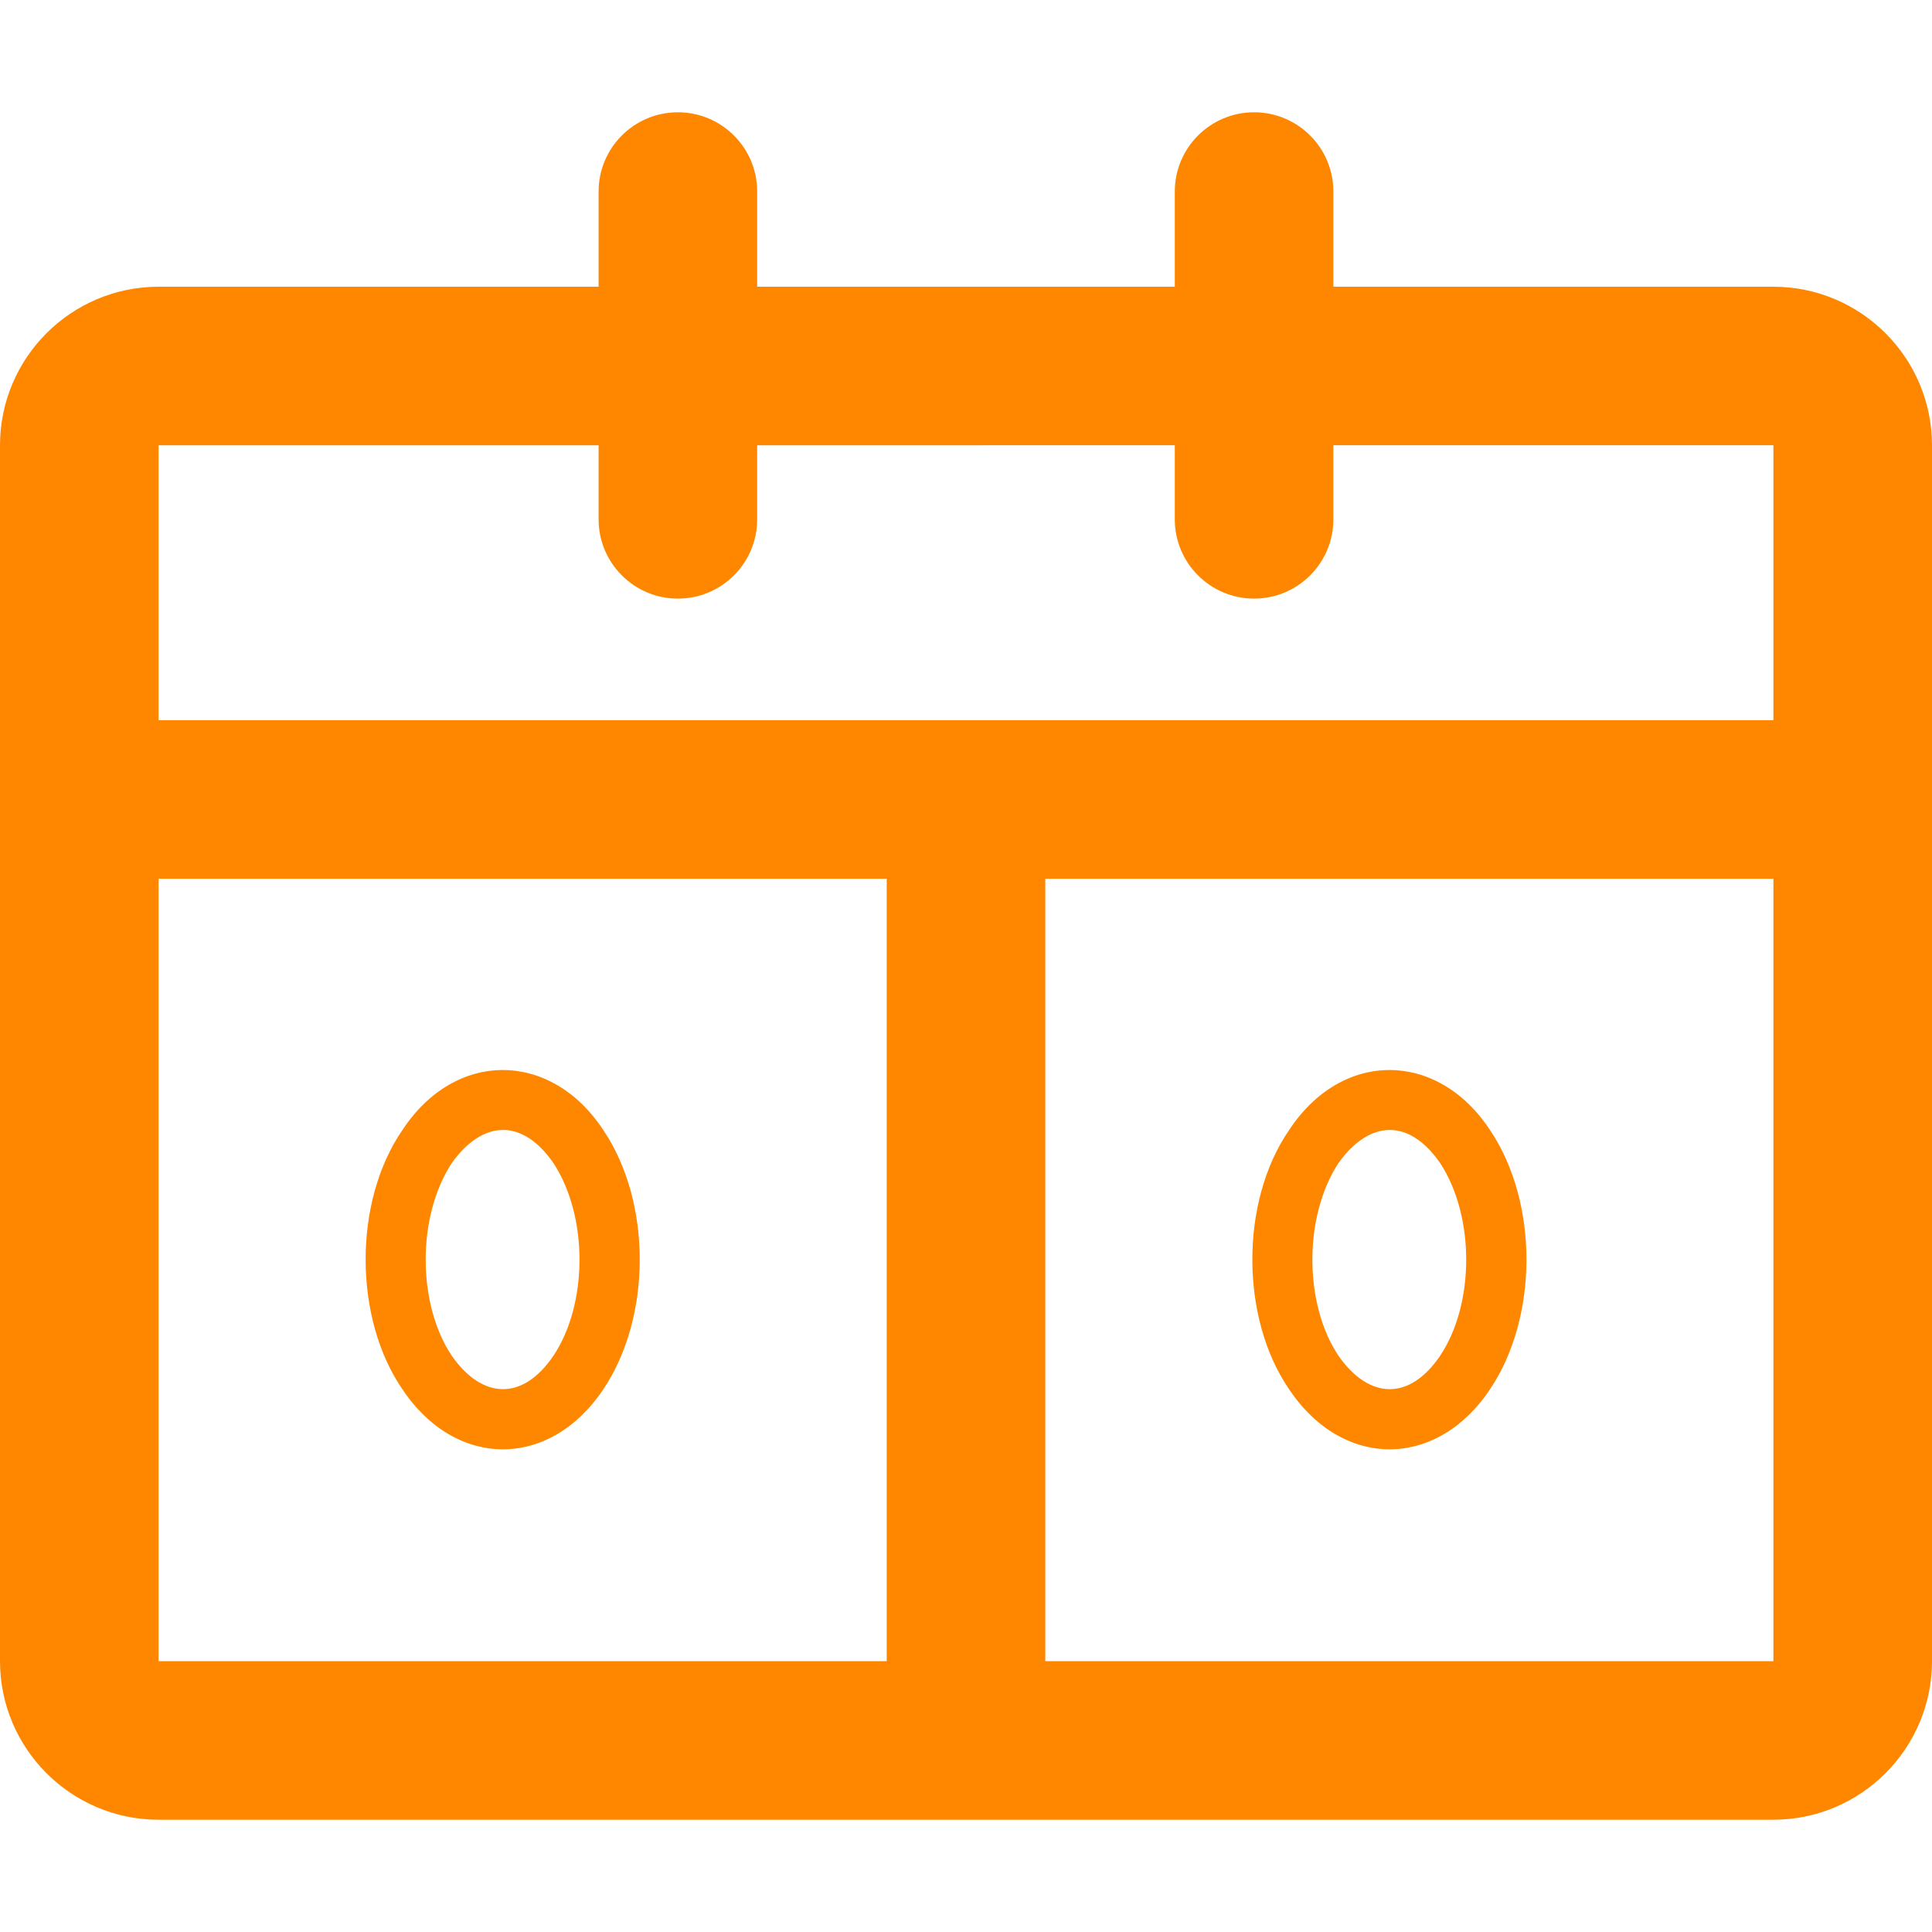 <?xml version="1.0"?>
<svg xmlns="http://www.w3.org/2000/svg" xmlns:xlink="http://www.w3.org/1999/xlink" version="1.1" id="Layer_1" x="0px" y="0px" viewBox="0 0 512 512" style="enable-background:new 0 0 512 512;" xml:space="preserve" width="512px" height="512px" class=""><g><g>
	<g>
		<path d="M469.973,75.985H353.357V50.769c0-11.605-9.408-21.013-21.013-21.013c-11.605,0-21.013,9.408-21.013,21.013v25.216    H200.659V50.769c0-11.605-9.408-21.013-21.013-21.013c-11.605,0-21.013,9.408-21.013,21.013v25.216H42.027    C18.853,75.985,0,94.838,0,118.012c0,11.55,0,297.873,0,322.206c0,23.174,18.853,42.027,42.027,42.027    c18.793,0,409.188,0,427.946,0c23.174,0,42.027-18.853,42.027-42.027c0-24.441,0-310.739,0-322.206    C512,94.838,493.147,75.985,469.973,75.985z M42.027,190.858v-72.847h0l116.607-0.007v19.62c0,11.605,9.408,21.013,21.013,21.013    c11.605,0,21.013-9.408,21.013-21.013v-19.621l110.671-0.006v19.627c0,11.605,9.408,21.013,21.013,21.013    c11.605,0,21.013-9.408,21.013-21.013v-19.629l116.615-0.007c0,0,0,0.008,0,0.024v72.847    C451.18,190.858,60.785,190.858,42.027,190.858z M234.987,440.218H42.027V232.885h192.96V440.218z M469.973,440.218h-192.96    V232.885h192.96V440.218z" data-original="#000000" class="active-path" data-old_color="#000000" fill="#FF8700"/>
	</g>
</g><g>
	<g>
		<path d="M159.904,299.504c-13.867-21.128-39.257-21.367-53.278,0c-13.111,19.069-12.829,49.983,0,68.643    c14.155,21.236,39.103,21.263,53.278,0C172.663,349.154,172.846,318.766,159.904,299.504z M146.691,359.243    c-8.047,11.931-18.766,11.8-26.997,0c-9.068-13.601-9.289-36.713,0-50.98c8.108-11.35,18.614-12.139,26.997,0    C155.973,322.516,155.766,345.634,146.691,359.243z" data-original="#000000" class="active-path" data-old_color="#000000" fill="#FF8700"/>
	</g>
</g><g>
	<g>
		<path d="M394.889,299.504c-13.866-21.128-39.256-21.367-53.278,0c-13.111,19.069-12.829,49.983,0,68.643    c14.155,21.236,39.103,21.263,53.278,0C407.648,349.154,407.831,318.766,394.889,299.504z M381.676,359.243    c-8.045,11.931-18.765,11.8-26.997,0c-9.068-13.603-9.289-36.713,0-50.98c8.108-11.35,18.614-12.139,26.997,0    C390.957,322.516,390.751,345.634,381.676,359.243z" data-original="#000000" class="active-path" data-old_color="#000000" fill="#FF8700"/>
	</g>
</g></g> </svg>
